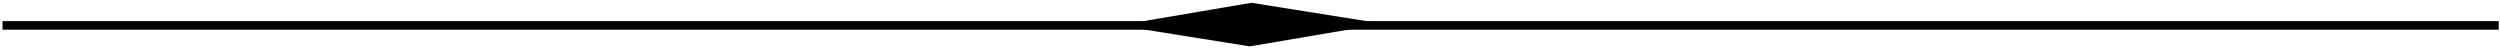 <?xml version="1.0" encoding="utf-8"?>
<!-- Generator: Adobe Illustrator 17.0.0, SVG Export Plug-In . SVG Version: 6.00 Build 0)  -->
<!DOCTYPE svg PUBLIC "-//W3C//DTD SVG 1.1//EN" "http://www.w3.org/Graphics/SVG/1.1/DTD/svg11.dtd">
<svg version="1.1" id="Layer_1" xmlns="http://www.w3.org/2000/svg" xmlns:xlink="http://www.w3.org/1999/xlink" x="0px" y="0px"
	 width="656px" height="12.833px" viewBox="0 0 656 12.833" enable-background="new 0 0 656 12.833" xml:space="preserve">
<line fill="none" stroke="#000000" stroke-width="2.25" stroke-miterlimit="10" x1="0.663" y1="6.667" x2="655.663" y2="6.667"/>
<polygon points="327.945,12.167 293.445,6.667 328.38,0.732 362.88,6.232 "/>
</svg>
